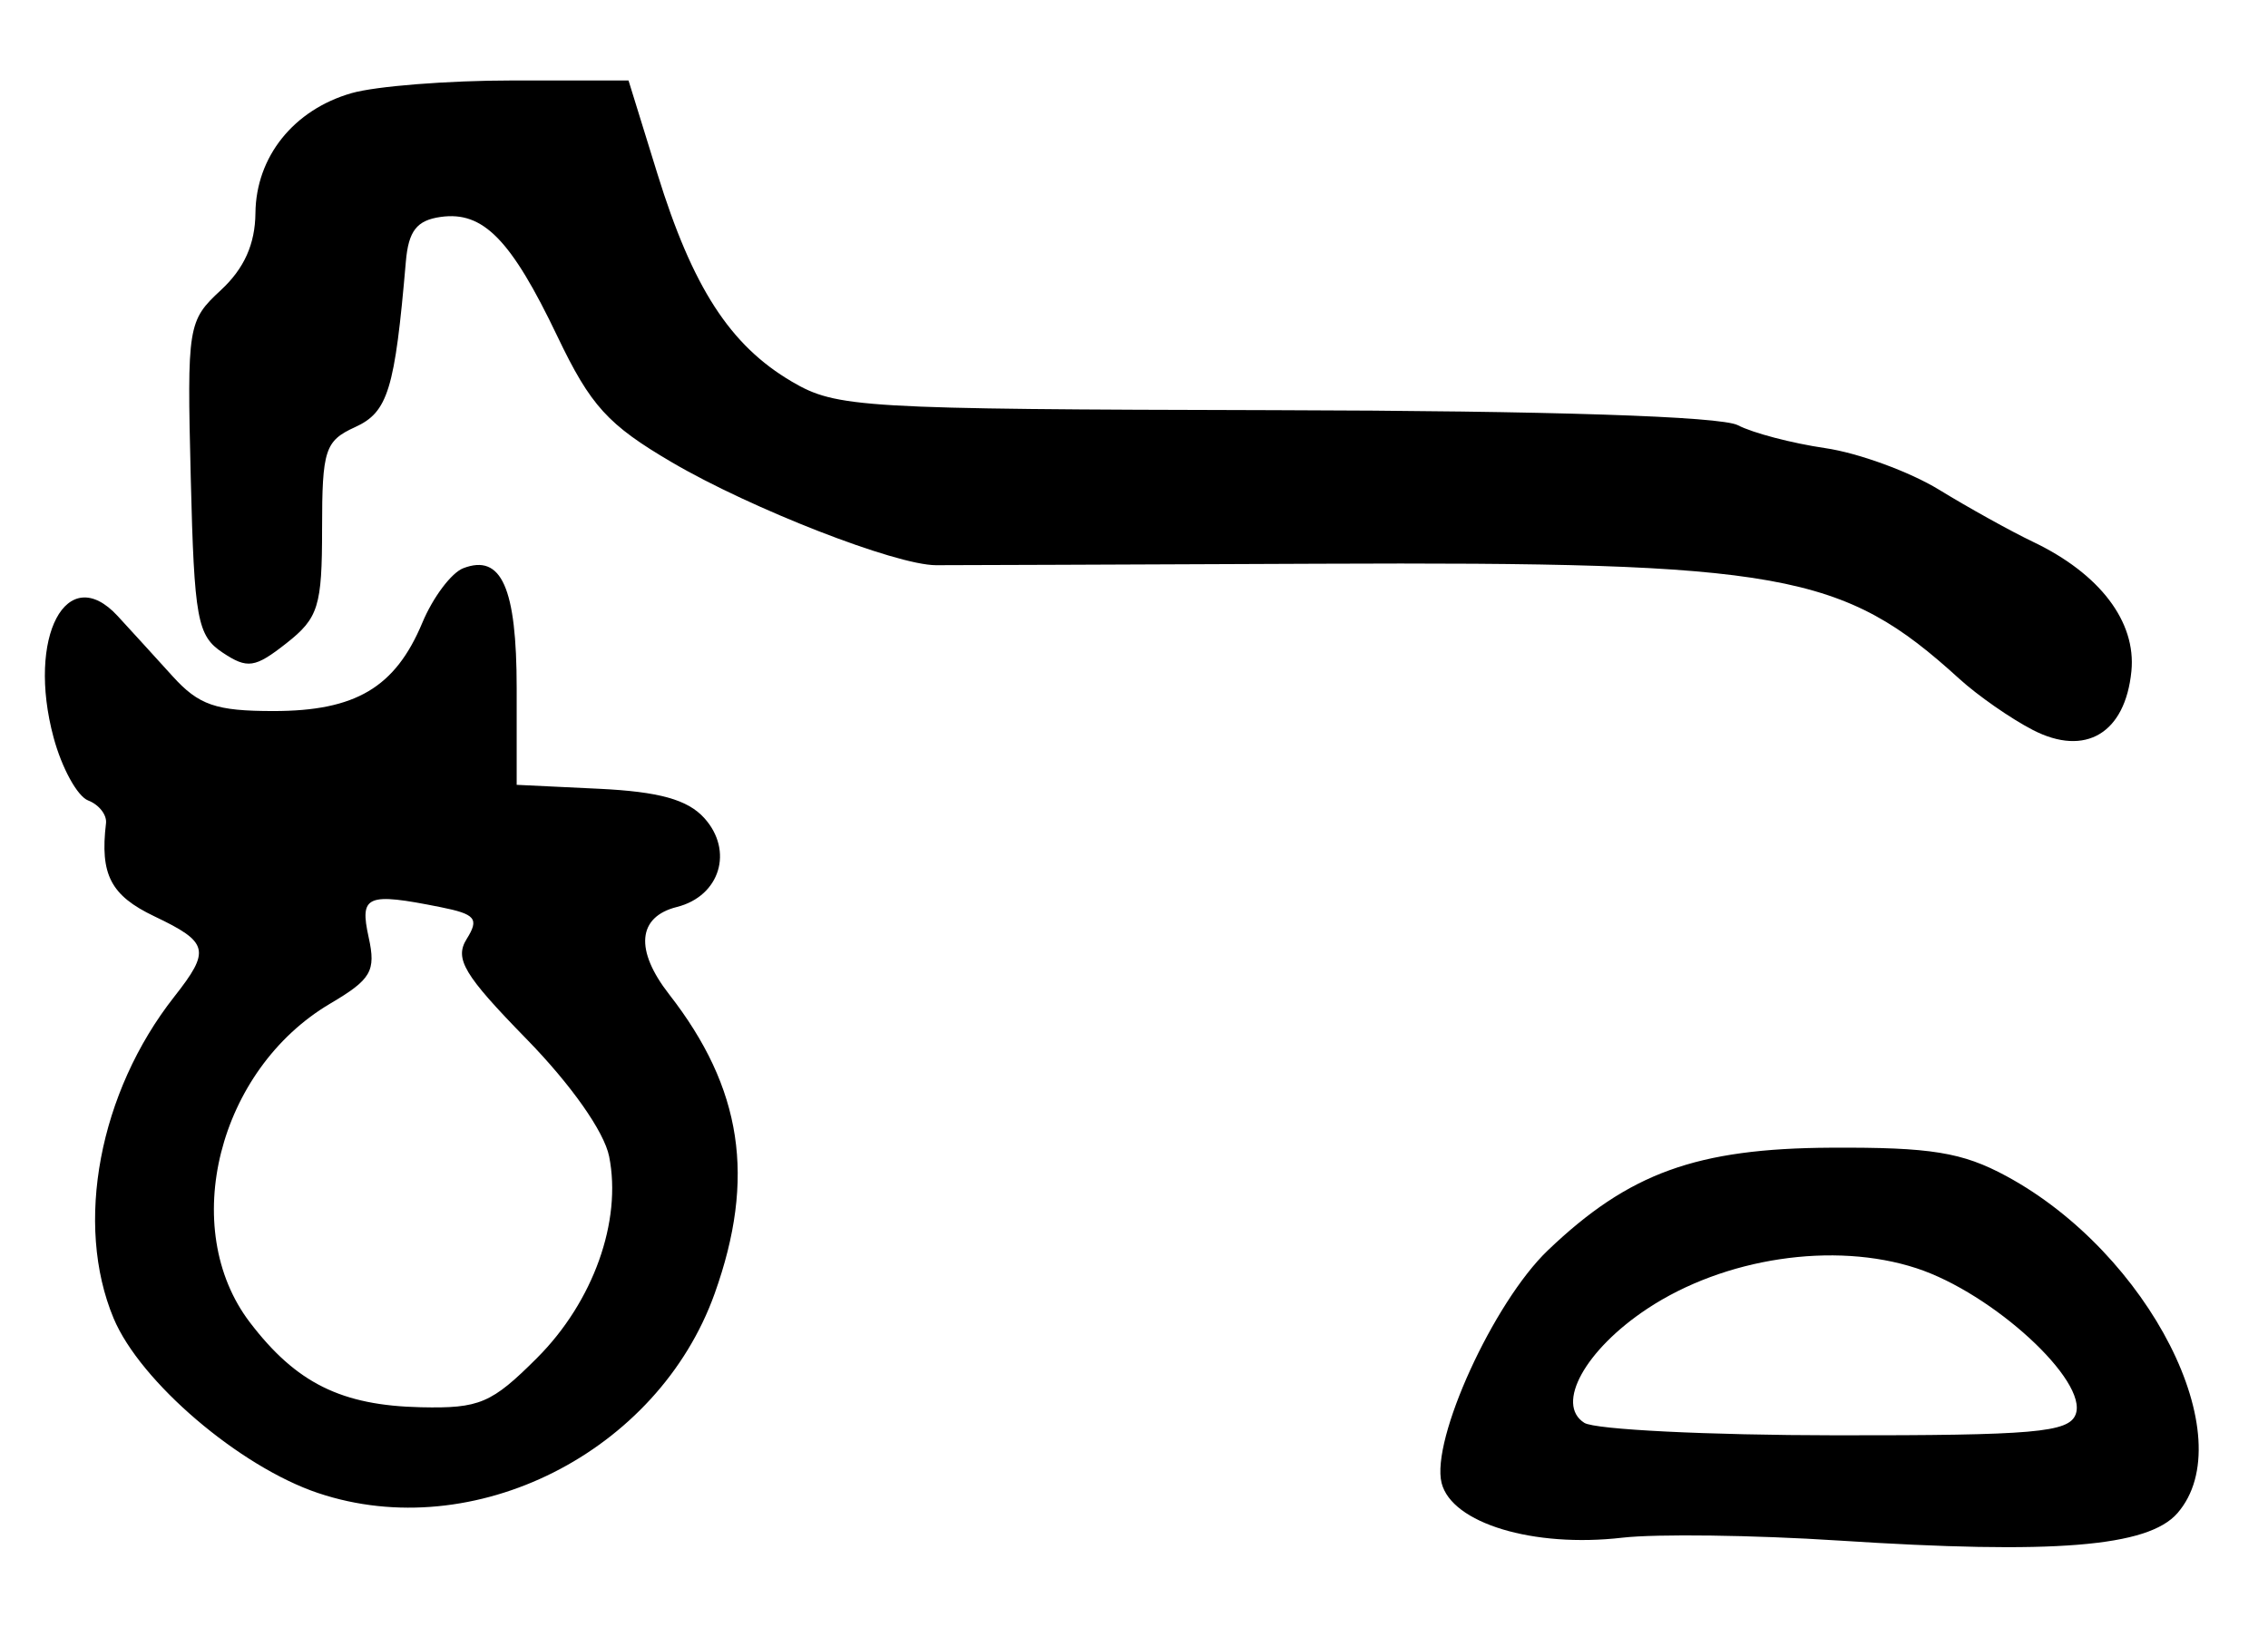 <?xml version="1.0" encoding="UTF-8" standalone="no"?>
<!-- Created with Inkscape (http://www.inkscape.org/) -->

<svg
   version="1.1"
   id="svg193"
   width="225.333"
   height="162.667"
   viewBox="0 0 225.333 162.667"
   xmlns="http://www.w3.org/2000/svg"
   xmlns:svg="http://www.w3.org/2000/svg">
  <defs
     id="defs197" />
  <g
     id="g199">
    <path
       style="fill:#000000;stroke-width:1.333"
       d="m 182.667,153.104 c -8.433,-0.547 -18.102,-0.674 -21.485,-0.283 -8.834,1.023 -16.95,-1.435 -17.954,-5.436 -1.08,-4.303 5.151,-17.952 10.554,-23.118 8.055,-7.702 14.766,-10.135 28.147,-10.205 9.919,-0.051 13.023,0.452 17.405,2.821 14.197,7.675 23.509,26.026 17,33.501 -2.92,3.354 -12.266,4.109 -33.667,2.72 z m 23.554,-12.532 c 1.274,-3.32 -8.224,-12.049 -15.81,-14.53 -8.2,-2.682 -19.089,-1.046 -26.74,4.018 -6.179,4.089 -9.169,9.509 -6.261,11.348 1.058,0.67 12.293,1.227 24.966,1.238 19.724,0.018 23.158,-0.281 23.845,-2.074 z M 31.615,148.388 C 23.803,145.766 13.921,137.321 11.287,131.016 7.375,121.653 9.844,108.552 17.31,99.06 20.945,94.439 20.749,93.647 15.333,91.065 11.003,89 9.921,86.917 10.532,81.818 10.632,80.985 9.835,79.966 8.76,79.554 7.686,79.141 6.138,76.323 5.322,73.29 2.632,63.3 6.633,55.729 11.697,61.228 c 1.267,1.376 3.716,4.062 5.443,5.97 2.611,2.884 4.302,3.468 10.037,3.468 8.149,0 12.095,-2.342 14.783,-8.775 1.056,-2.528 2.888,-4.967 4.07,-5.421 3.794,-1.456 5.304,1.941 5.304,11.93 v 9.599 l 8.181,0.393 c 5.965,0.287 8.796,1.073 10.454,2.904 2.95,3.26 1.562,7.769 -2.723,8.844 -3.904,0.98 -4.195,4.279 -0.766,8.679 7.27,9.328 8.629,18.252 4.528,29.729 -5.649,15.809 -23.945,25.024 -39.392,19.839 z m 21.747,-13.437 c 5.581,-5.581 8.444,-13.589 7.157,-20.023 -0.492,-2.459 -3.78,-7.131 -8.22,-11.679 -6.21,-6.361 -7.164,-7.958 -5.932,-9.931 1.259,-2.016 0.886,-2.468 -2.616,-3.168 -7.335,-1.467 -8.04,-1.169 -7.122,3.011 0.736,3.349 0.257,4.173 -3.822,6.579 -11.138,6.572 -15.108,22.339 -7.978,31.686 4.599,6.03 9.092,8.259 16.995,8.431 5.82,0.127 7.012,-0.38 11.539,-4.907 z M 201.966,72.546 C 199.785,71.42 196.5,69.133 194.667,67.464 183.051,56.889 177.141,55.828 130.973,56.026 111.371,56.11 94.277,56.175 92.986,56.171 88.985,56.158 74.645,50.57 66.77,45.955 60.392,42.217 58.678,40.331 55.374,33.417 50.777,23.799 48.001,20.961 43.777,21.56 c -2.371,0.336 -3.192,1.391 -3.454,4.44 -1.094,12.729 -1.778,14.961 -5.043,16.448 C 32.289,43.811 32,44.701 32,52.541 c 0,7.719 -0.362,8.883 -3.543,11.385 -3.127,2.46 -3.871,2.57 -6.333,0.936 -2.525,-1.675 -2.827,-3.33 -3.172,-17.376 -0.372,-15.133 -0.296,-15.604 3,-18.659 2.308,-2.139 3.396,-4.567 3.426,-7.648 0.055,-5.599 3.801,-10.273 9.556,-11.924 2.41,-0.691 9.586,-1.257 15.947,-1.257 h 11.564 l 2.87,9.273 c 3.497,11.299 7.213,17.046 13.356,20.655 4.434,2.605 6.781,2.744 47.995,2.838 27.414,0.063 44.313,0.613 46,1.496 1.467,0.768 5.367,1.791 8.667,2.274 3.3,0.482 8.4,2.347 11.333,4.143 C 195.6,50.475 199.8,52.805 202,53.856 c 6.627,3.167 10.249,7.933 9.762,12.847 -0.612,6.177 -4.574,8.54 -9.796,5.843 z"
       id="path668" />
  </g>
</svg>
